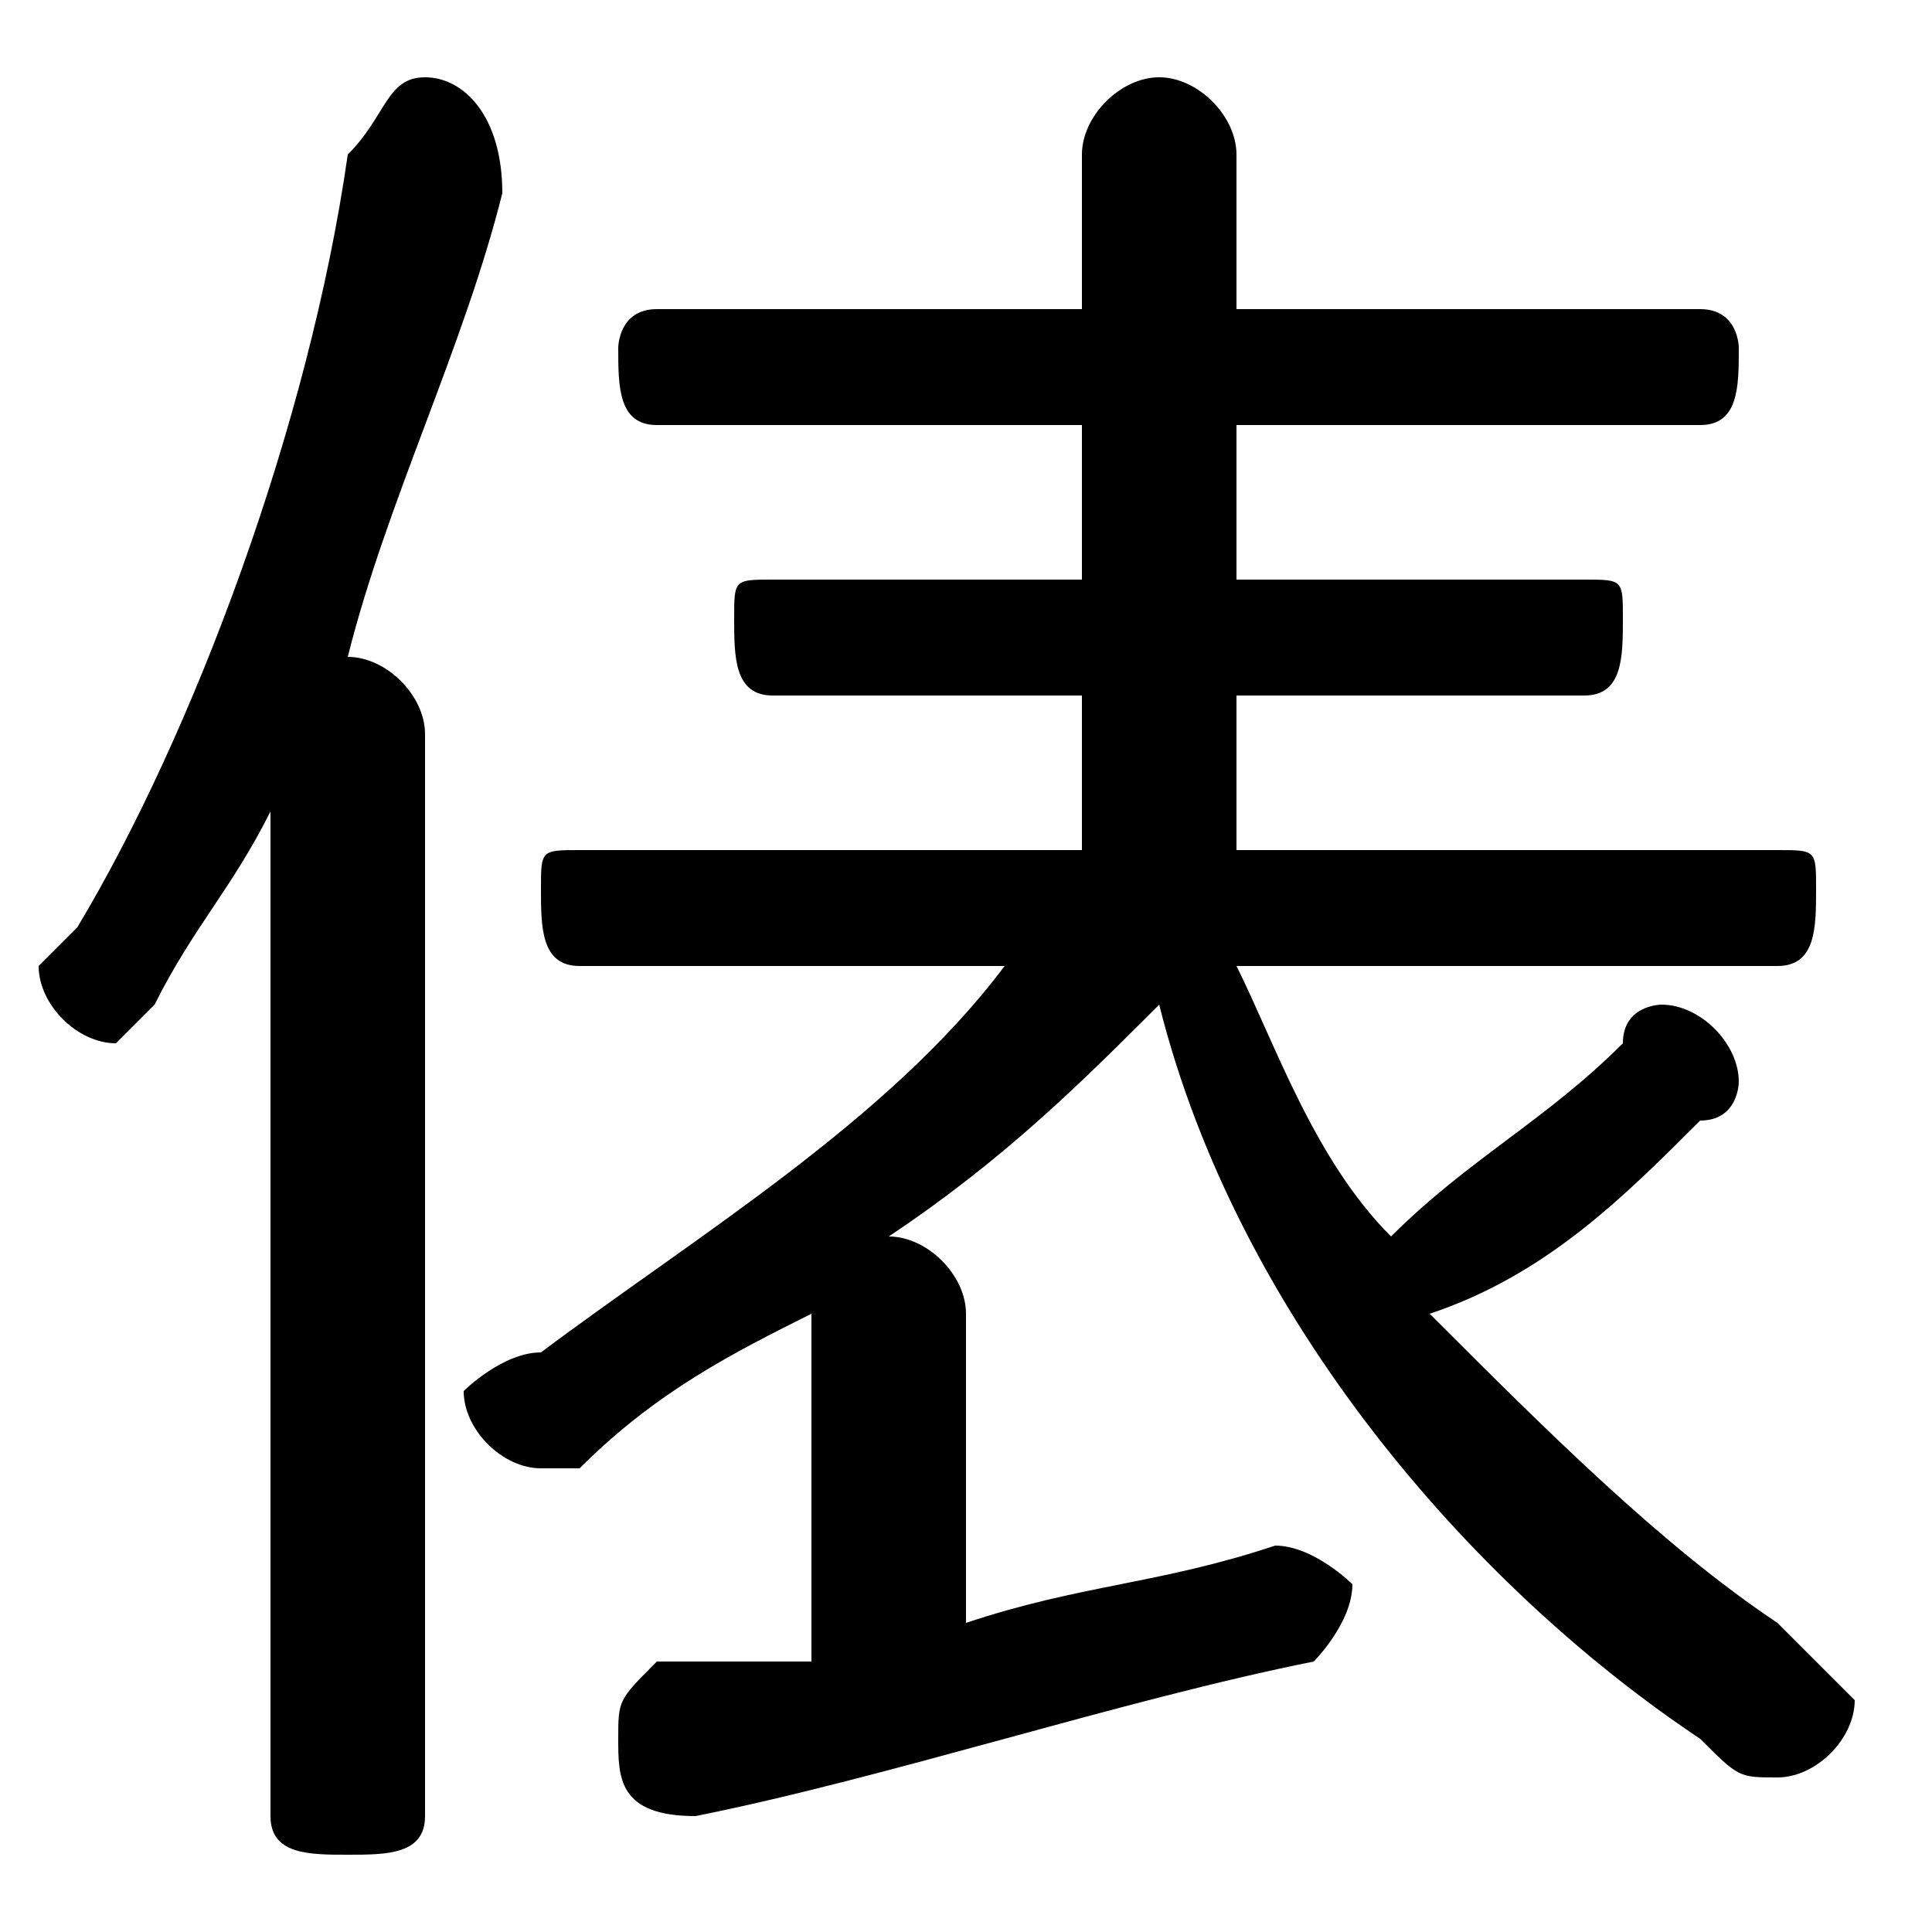 <svg xmlns="http://www.w3.org/2000/svg" viewBox="0 -44.0 50.0 50.0">
    <rect x="0" y="-44.0" width="50.0" height="50.0" fill="#808080" stroke="none"/>
    <g transform="scale(1, -1)">
        <!-- ボディの枠 -->
        <rect x="0" y="-6.0" width="50.0" height="50.0"
            stroke="white" fill="white"/>
        <!-- グリフ座標系の原点 -->
        <circle cx="0" cy="0" r="5" fill="white"/>
        <!-- グリフのアウトライン -->
        <g style="fill:black;stroke:#000000;stroke-width:0;stroke-linecap:round;stroke-linejoin:round;">
        <path d="M 46.0 19.0 C 47.0 19.0 47.0 20.0 47.0 21.0 C 47.0 22.0 47.0 22.0 46.0 22.0 L 32.0 22.0 L 32.0 26.0 L 41.0 26.0 C 42.0 26.0 42.0 27.0 42.0 28.0 C 42.0 29.0 42.0 29.0 41.0 29.0 L 32.0 29.0 L 32.0 33.0 L 44.0 33.0 C 45.0 33.0 45.0 34.0 45.0 35.0 C 45.0 35.0 45.0 36.0 44.0 36.0 L 32.0 36.0 L 32.0 40.0 C 32.0 41.0 31.0 42.0 30.0 42.0 C 29.0 42.0 28.0 41.0 28.0 40.0 L 28.0 36.0 L 17.0 36.0 C 16.0 36.0 16.0 35.0 16.0 35.0 C 16.0 34.0 16.0 33.0 17.0 33.0 L 28.0 33.0 L 28.0 29.0 L 20.0 29.0 C 19.0 29.0 19.0 29.0 19.0 28.0 C 19.0 27.0 19.0 26.0 20.0 26.0 L 28.0 26.0 L 28.0 22.0 L 15.0 22.0 C 14.0 22.0 14.0 22.0 14.0 21.0 C 14.0 20.0 14.0 19.0 15.0 19.0 L 26.0 19.0 C 23.0 15.0 18.0 12.0 14.0 9.0 C 13.0 9.0 12.0 8.0 12.0 8.0 C 12.0 7.0 13.0 6.0 14.0 6.0 C 14.0 6.0 15.0 6.0 15.0 6.0 C 17.0 8.0 19.0 9.0 21.0 10.0 L 21.0 10.0 L 21.0 1.0 C 20.0 1.0 18.0 1.0 17.0 1.0 C 16.0 0.0 16.0 -0.0 16.0 -1.0 C 16.0 -2.0 16.0 -3.0 18.0 -3.0 C 23.0 -2.0 29.0 -0.0 34.0 1.0 C 34.0 1.0 35.0 2.0 35.0 3.0 C 35.0 3.0 34.0 4.0 33.0 4.0 C 33.0 4.0 33.0 4.0 33.0 4.0 C 30.0 3.0 28.0 3.0 25.0 2.0 L 25.0 10.0 C 25.0 11.0 24.0 12.0 23.0 12.0 C 26.0 14.0 28.0 16.0 30.0 18.0 C 32.0 10.0 38.0 3.0 44.0 -1.0 C 45.0 -2.0 45.0 -2.0 46.0 -2.0 C 47.0 -2.0 48.0 -1.0 48.0 -0.0 C 48.0 0.0 47.0 1.0 46.0 2.0 C 43.0 4.0 40.0 7.0 37.0 10.0 C 40.0 11.0 42.0 13.0 44.0 15.0 C 45.0 15.0 45.0 16.0 45.0 16.0 C 45.0 17.0 44.0 18.0 43.0 18.0 C 43.0 18.0 42.0 18.0 42.0 17.0 C 40.0 15.0 38.0 14.0 36.0 12.0 C 34.0 14.0 33.0 17.0 32.0 19.0 Z M 7.0 -3.0 C 7.0 -4.0 8.0 -4.0 9.0 -4.0 C 10.0 -4.0 11.0 -4.0 11.0 -3.0 L 11.0 25.0 C 11.0 26.0 10.0 27.0 9.0 27.0 C 10.0 31.0 12.0 35.0 13.0 39.0 C 13.0 41.0 12.0 42.0 11.0 42.0 C 10.0 42.0 10.0 41.0 9.0 40.0 C 8.0 33.0 5.0 25.0 2.0 20.0 C 1.0 19.0 1.0 19.0 1.0 19.0 C 1.0 18.0 2.0 17.0 3.0 17.0 C 3.0 17.0 4.0 18.0 4.0 18.0 C 5.0 20.0 6.0 21.0 7.0 23.0 Z"/>
    </g>
    </g>
</svg>
